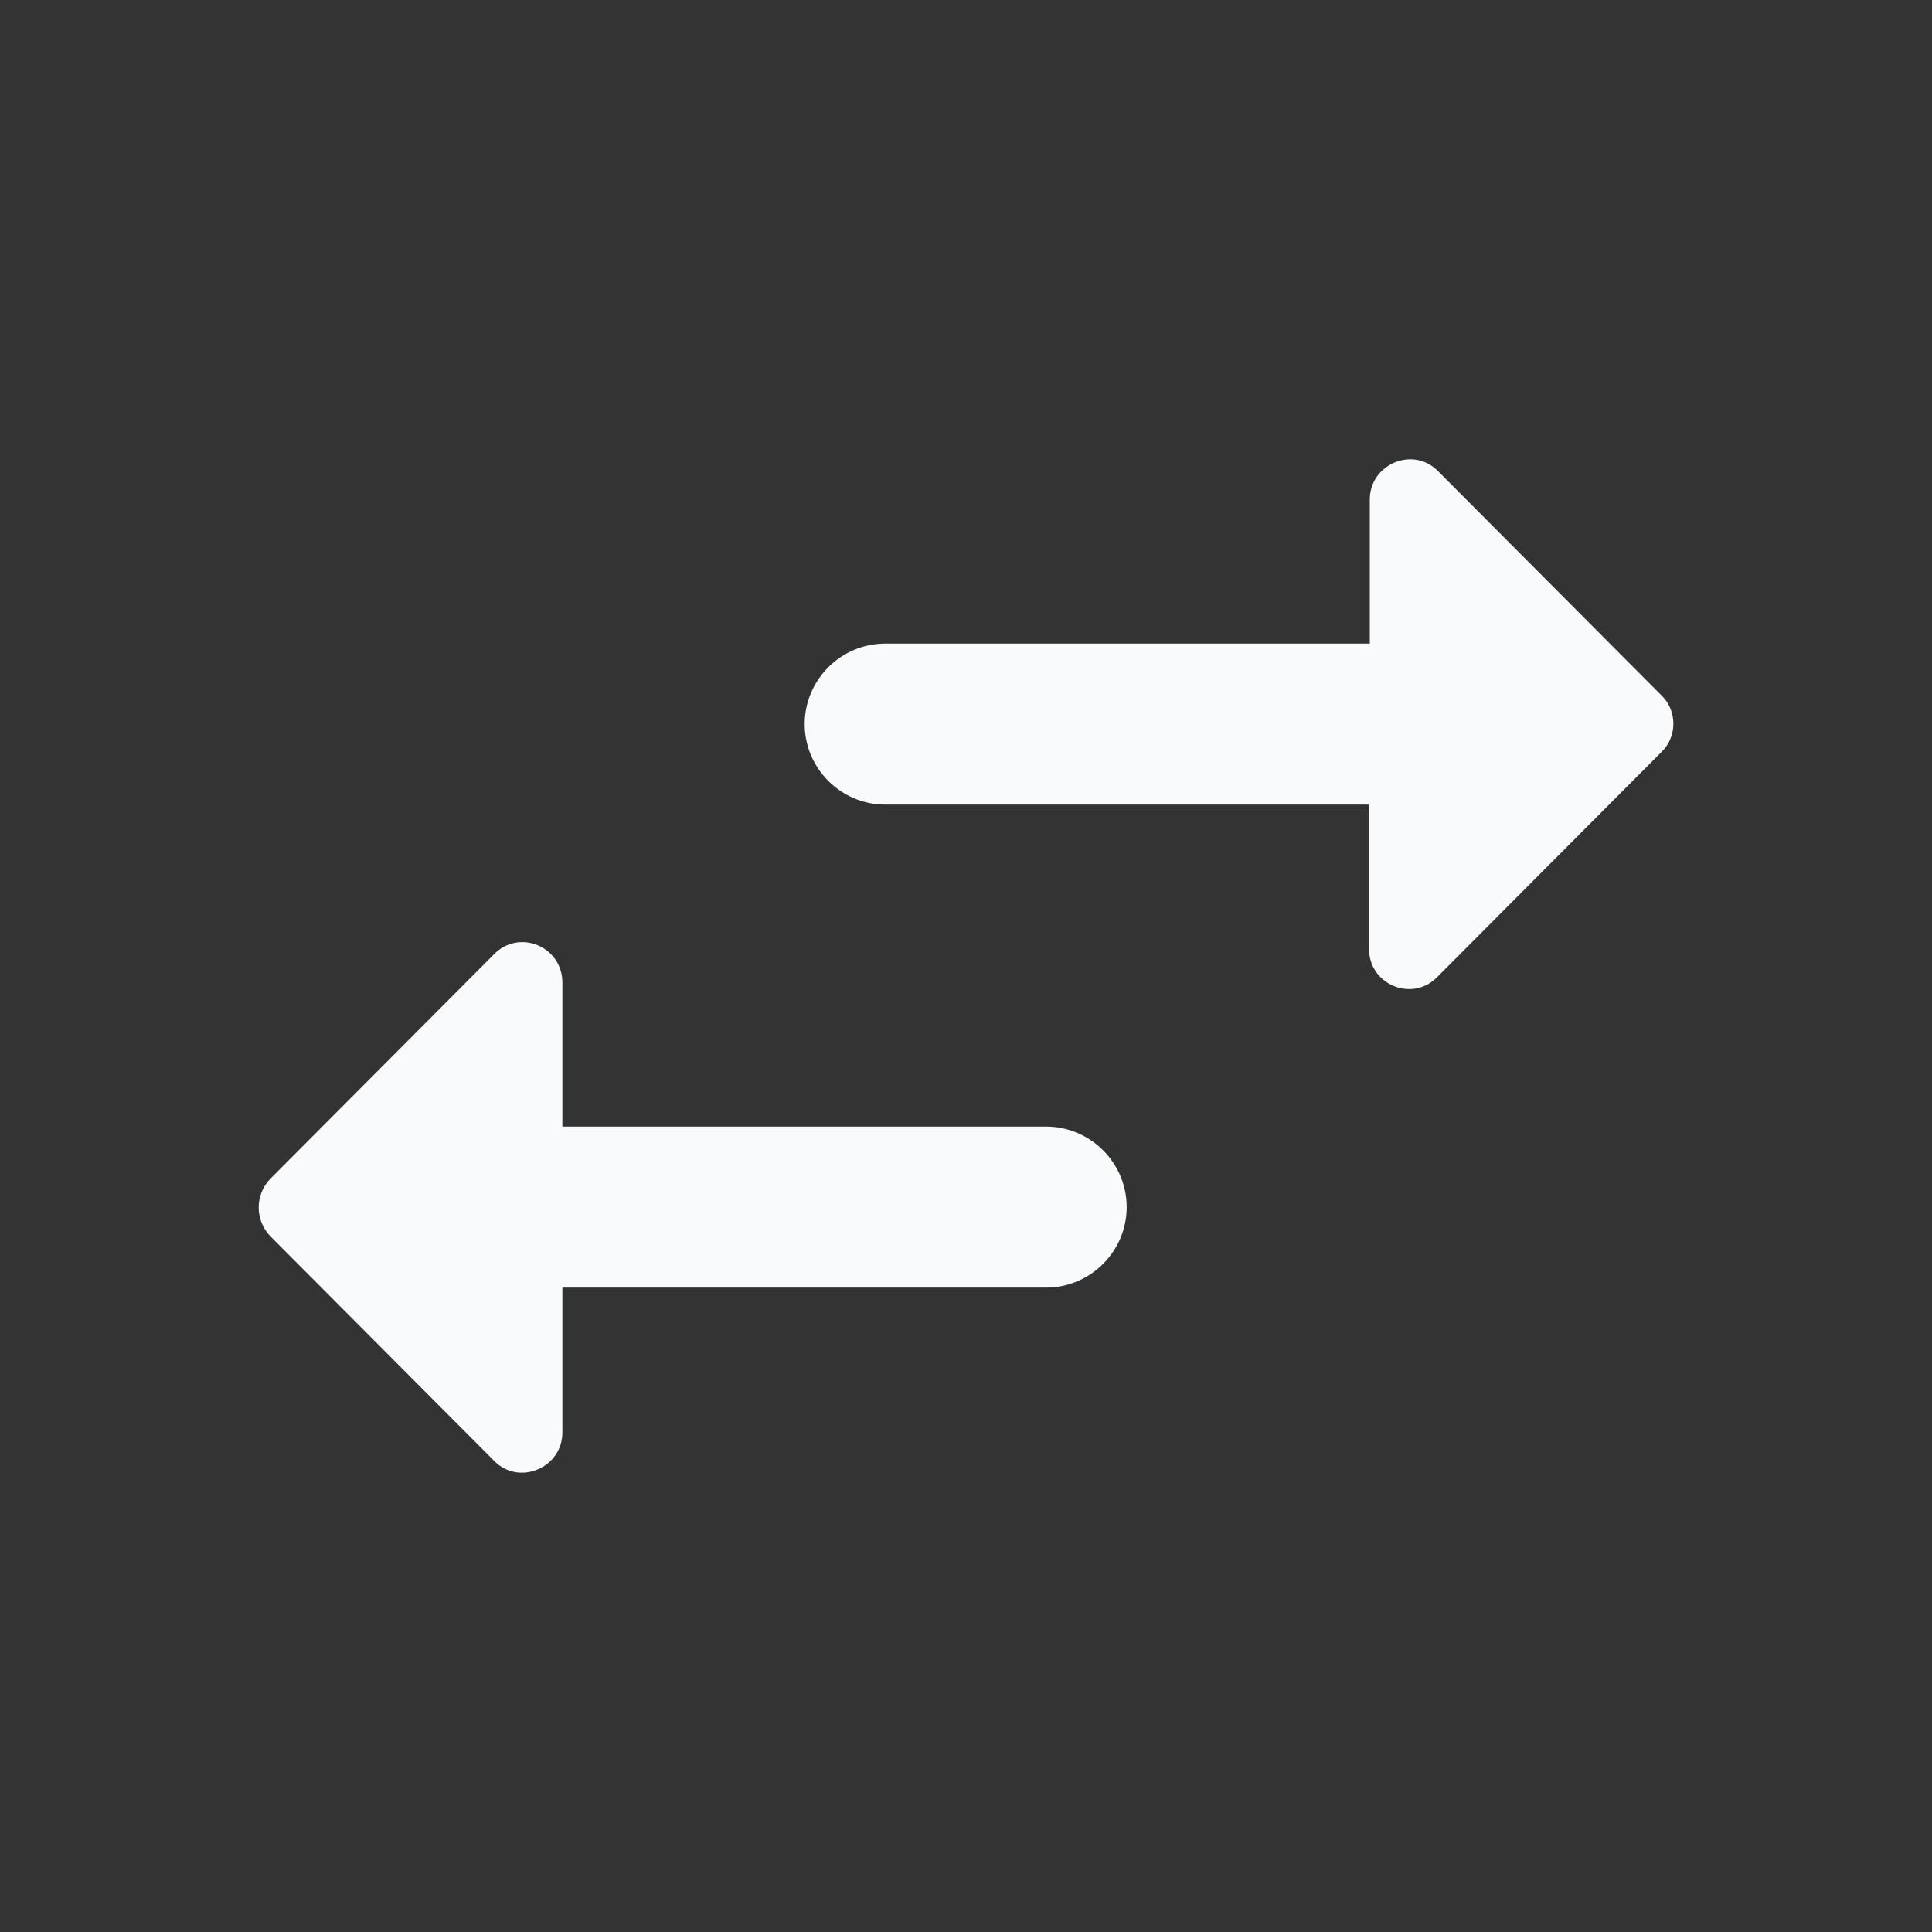 <svg width="24" height="24" viewBox="0 0 24 24" fill="none" xmlns="http://www.w3.org/2000/svg">
<rect x="0" y="0" width="24" height="24" fill="#333333" stroke="none"/>
<path d="M6.136 11.855L3.356 14.645C3.166 14.845 3.166 15.155 3.356 15.355L6.136 18.145C6.446 18.465 6.986 18.235 6.986 17.795V15.995H12.996C13.546 15.995 13.996 15.545 13.996 14.995C13.996 14.445 13.546 13.995 12.996 13.995H6.986V12.205C6.986 11.755 6.446 11.535 6.136 11.855ZM20.646 8.645L17.866 5.855C17.556 5.535 17.016 5.765 17.016 6.205V7.995H10.996C10.446 7.995 9.996 8.445 9.996 8.995C9.996 9.545 10.446 9.995 10.996 9.995H17.006V11.785C17.006 12.235 17.546 12.455 17.856 12.135L20.636 9.345C20.836 9.155 20.836 8.835 20.646 8.645Z" fill="#F9FAFC"/>
</svg>
